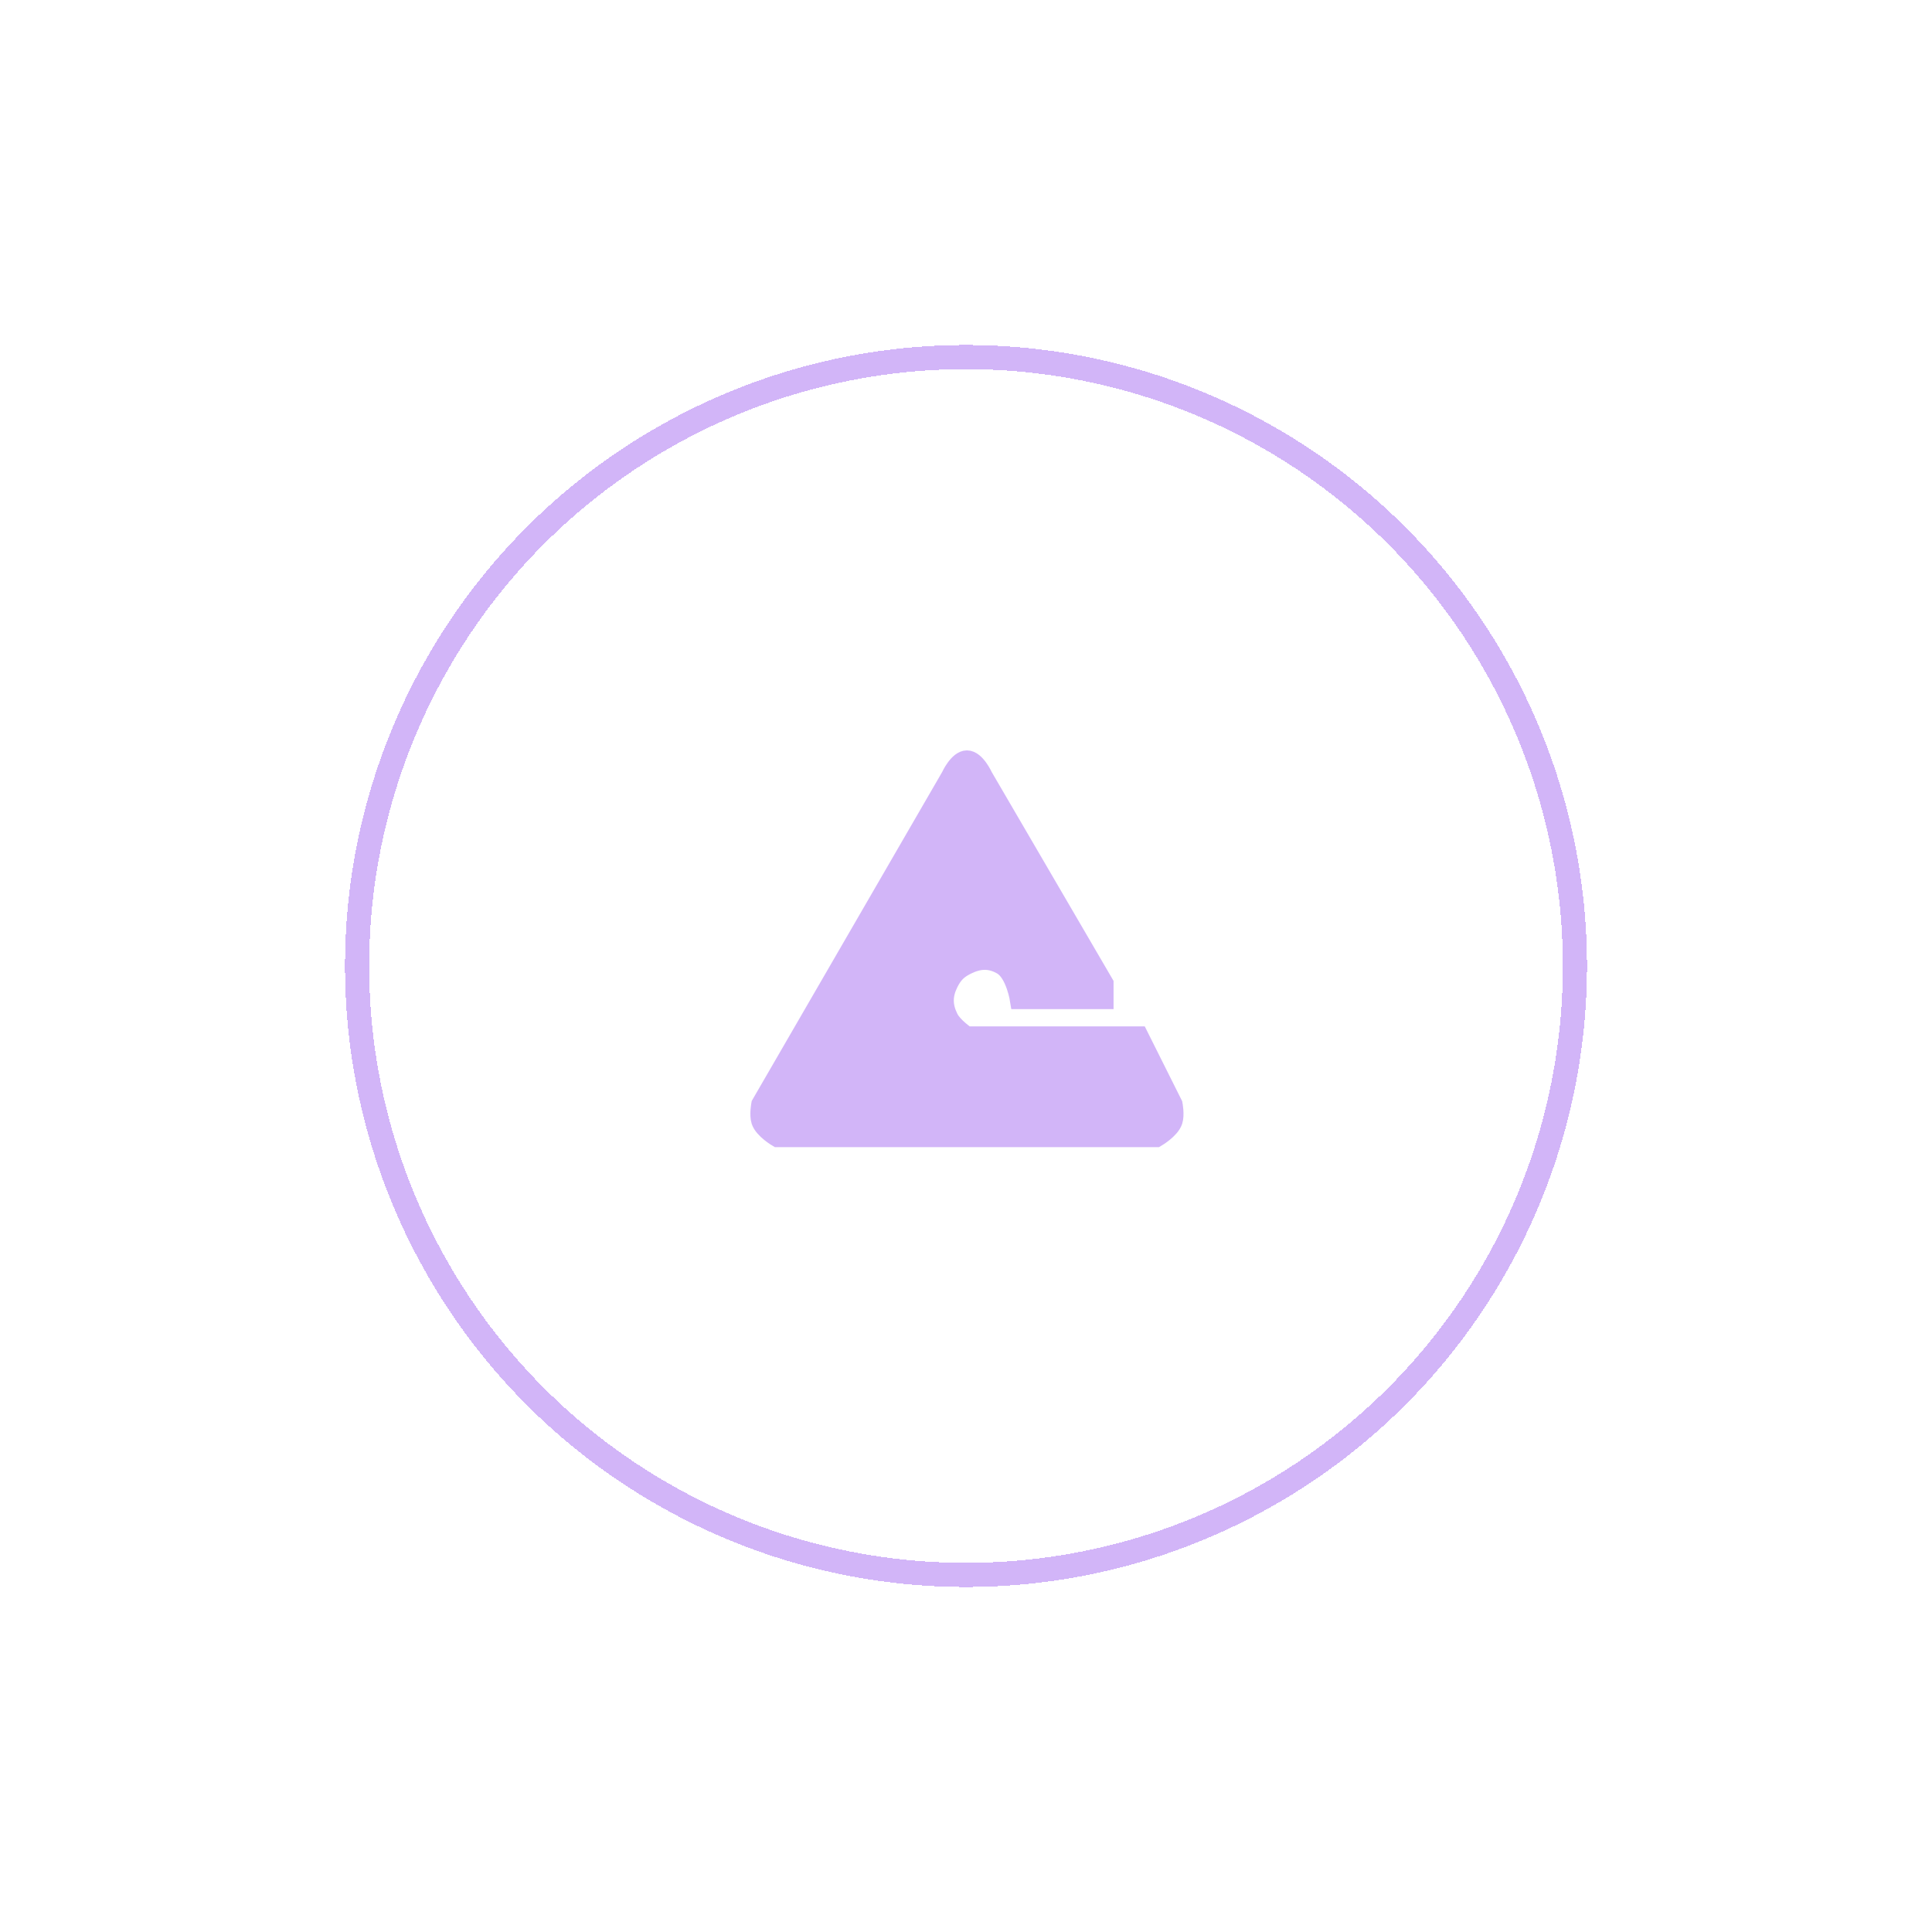 <svg width="56" height="56" viewBox="0 0 56 56" fill="none" xmlns="http://www.w3.org/2000/svg">
<g filter="url(#filter0_d_229_331)">
<path d="M27.527 22.5L22.027 32C22.027 32 21.966 32.315 22.027 32.5C22.115 32.762 22.527 33 22.527 33H33.527C33.527 33 33.94 32.762 34.027 32.5C34.089 32.315 34.027 32 34.027 32L33.027 30H32.527H28.027C28.027 30 27.651 29.747 27.527 29.5C27.353 29.151 27.353 28.849 27.527 28.5C27.651 28.253 27.78 28.123 28.027 28C28.377 27.825 28.688 27.806 29.027 28C29.407 28.217 29.527 29 29.527 29H32.027V28.5L28.527 22.5C28.527 22.5 28.304 22 28.027 22C27.751 22 27.527 22.5 27.527 22.5Z" fill="#D2B5F8"/>
<path d="M27.527 22.5L22.027 32C22.027 32 21.966 32.315 22.027 32.5C22.115 32.762 22.527 33 22.527 33H33.527C33.527 33 33.94 32.762 34.027 32.5C34.089 32.315 34.027 32 34.027 32L33.027 30H32.527H28.027C28.027 30 27.651 29.747 27.527 29.5C27.353 29.151 27.353 28.849 27.527 28.5C27.651 28.253 27.78 28.123 28.027 28C28.377 27.825 28.688 27.806 29.027 28C29.407 28.217 29.527 29 29.527 29H32.027V28.5L28.527 22.5C28.527 22.5 28.304 22 28.027 22C27.751 22 27.527 22.5 27.527 22.5Z" stroke="#D2B5F8" stroke-width="0.5"/>
</g>
<g filter="url(#filter1_d_229_331)">
<circle cx="28" cy="28" r="17.65" stroke="#D2B5F8" stroke-width="0.7" shape-rendering="crispEdges"/>
</g>
<defs>
<filter id="filter0_d_229_331" x="11.75" y="11.75" width="32.555" height="31.5" filterUnits="userSpaceOnUse" color-interpolation-filters="sRGB">
<feFlood flood-opacity="0" result="BackgroundImageFix"/>
<feColorMatrix in="SourceAlpha" type="matrix" values="0 0 0 0 0 0 0 0 0 0 0 0 0 0 0 0 0 0 127 0" result="hardAlpha"/>
<feOffset/>
<feGaussianBlur stdDeviation="5"/>
<feComposite in2="hardAlpha" operator="out"/>
<feColorMatrix type="matrix" values="0 0 0 0 0.791 0 0 0 0 0.683 0 0 0 0 0.929 0 0 0 0.5 0"/>
<feBlend mode="normal" in2="BackgroundImageFix" result="effect1_dropShadow_229_331"/>
<feBlend mode="normal" in="SourceGraphic" in2="effect1_dropShadow_229_331" result="shape"/>
</filter>
<filter id="filter1_d_229_331" x="0" y="0" width="56" height="56" filterUnits="userSpaceOnUse" color-interpolation-filters="sRGB">
<feFlood flood-opacity="0" result="BackgroundImageFix"/>
<feColorMatrix in="SourceAlpha" type="matrix" values="0 0 0 0 0 0 0 0 0 0 0 0 0 0 0 0 0 0 127 0" result="hardAlpha"/>
<feOffset/>
<feGaussianBlur stdDeviation="5"/>
<feComposite in2="hardAlpha" operator="out"/>
<feColorMatrix type="matrix" values="0 0 0 0 0.791 0 0 0 0 0.683 0 0 0 0 0.929 0 0 0 0.91 0"/>
<feBlend mode="normal" in2="BackgroundImageFix" result="effect1_dropShadow_229_331"/>
<feBlend mode="normal" in="SourceGraphic" in2="effect1_dropShadow_229_331" result="shape"/>
</filter>
</defs>
</svg>
